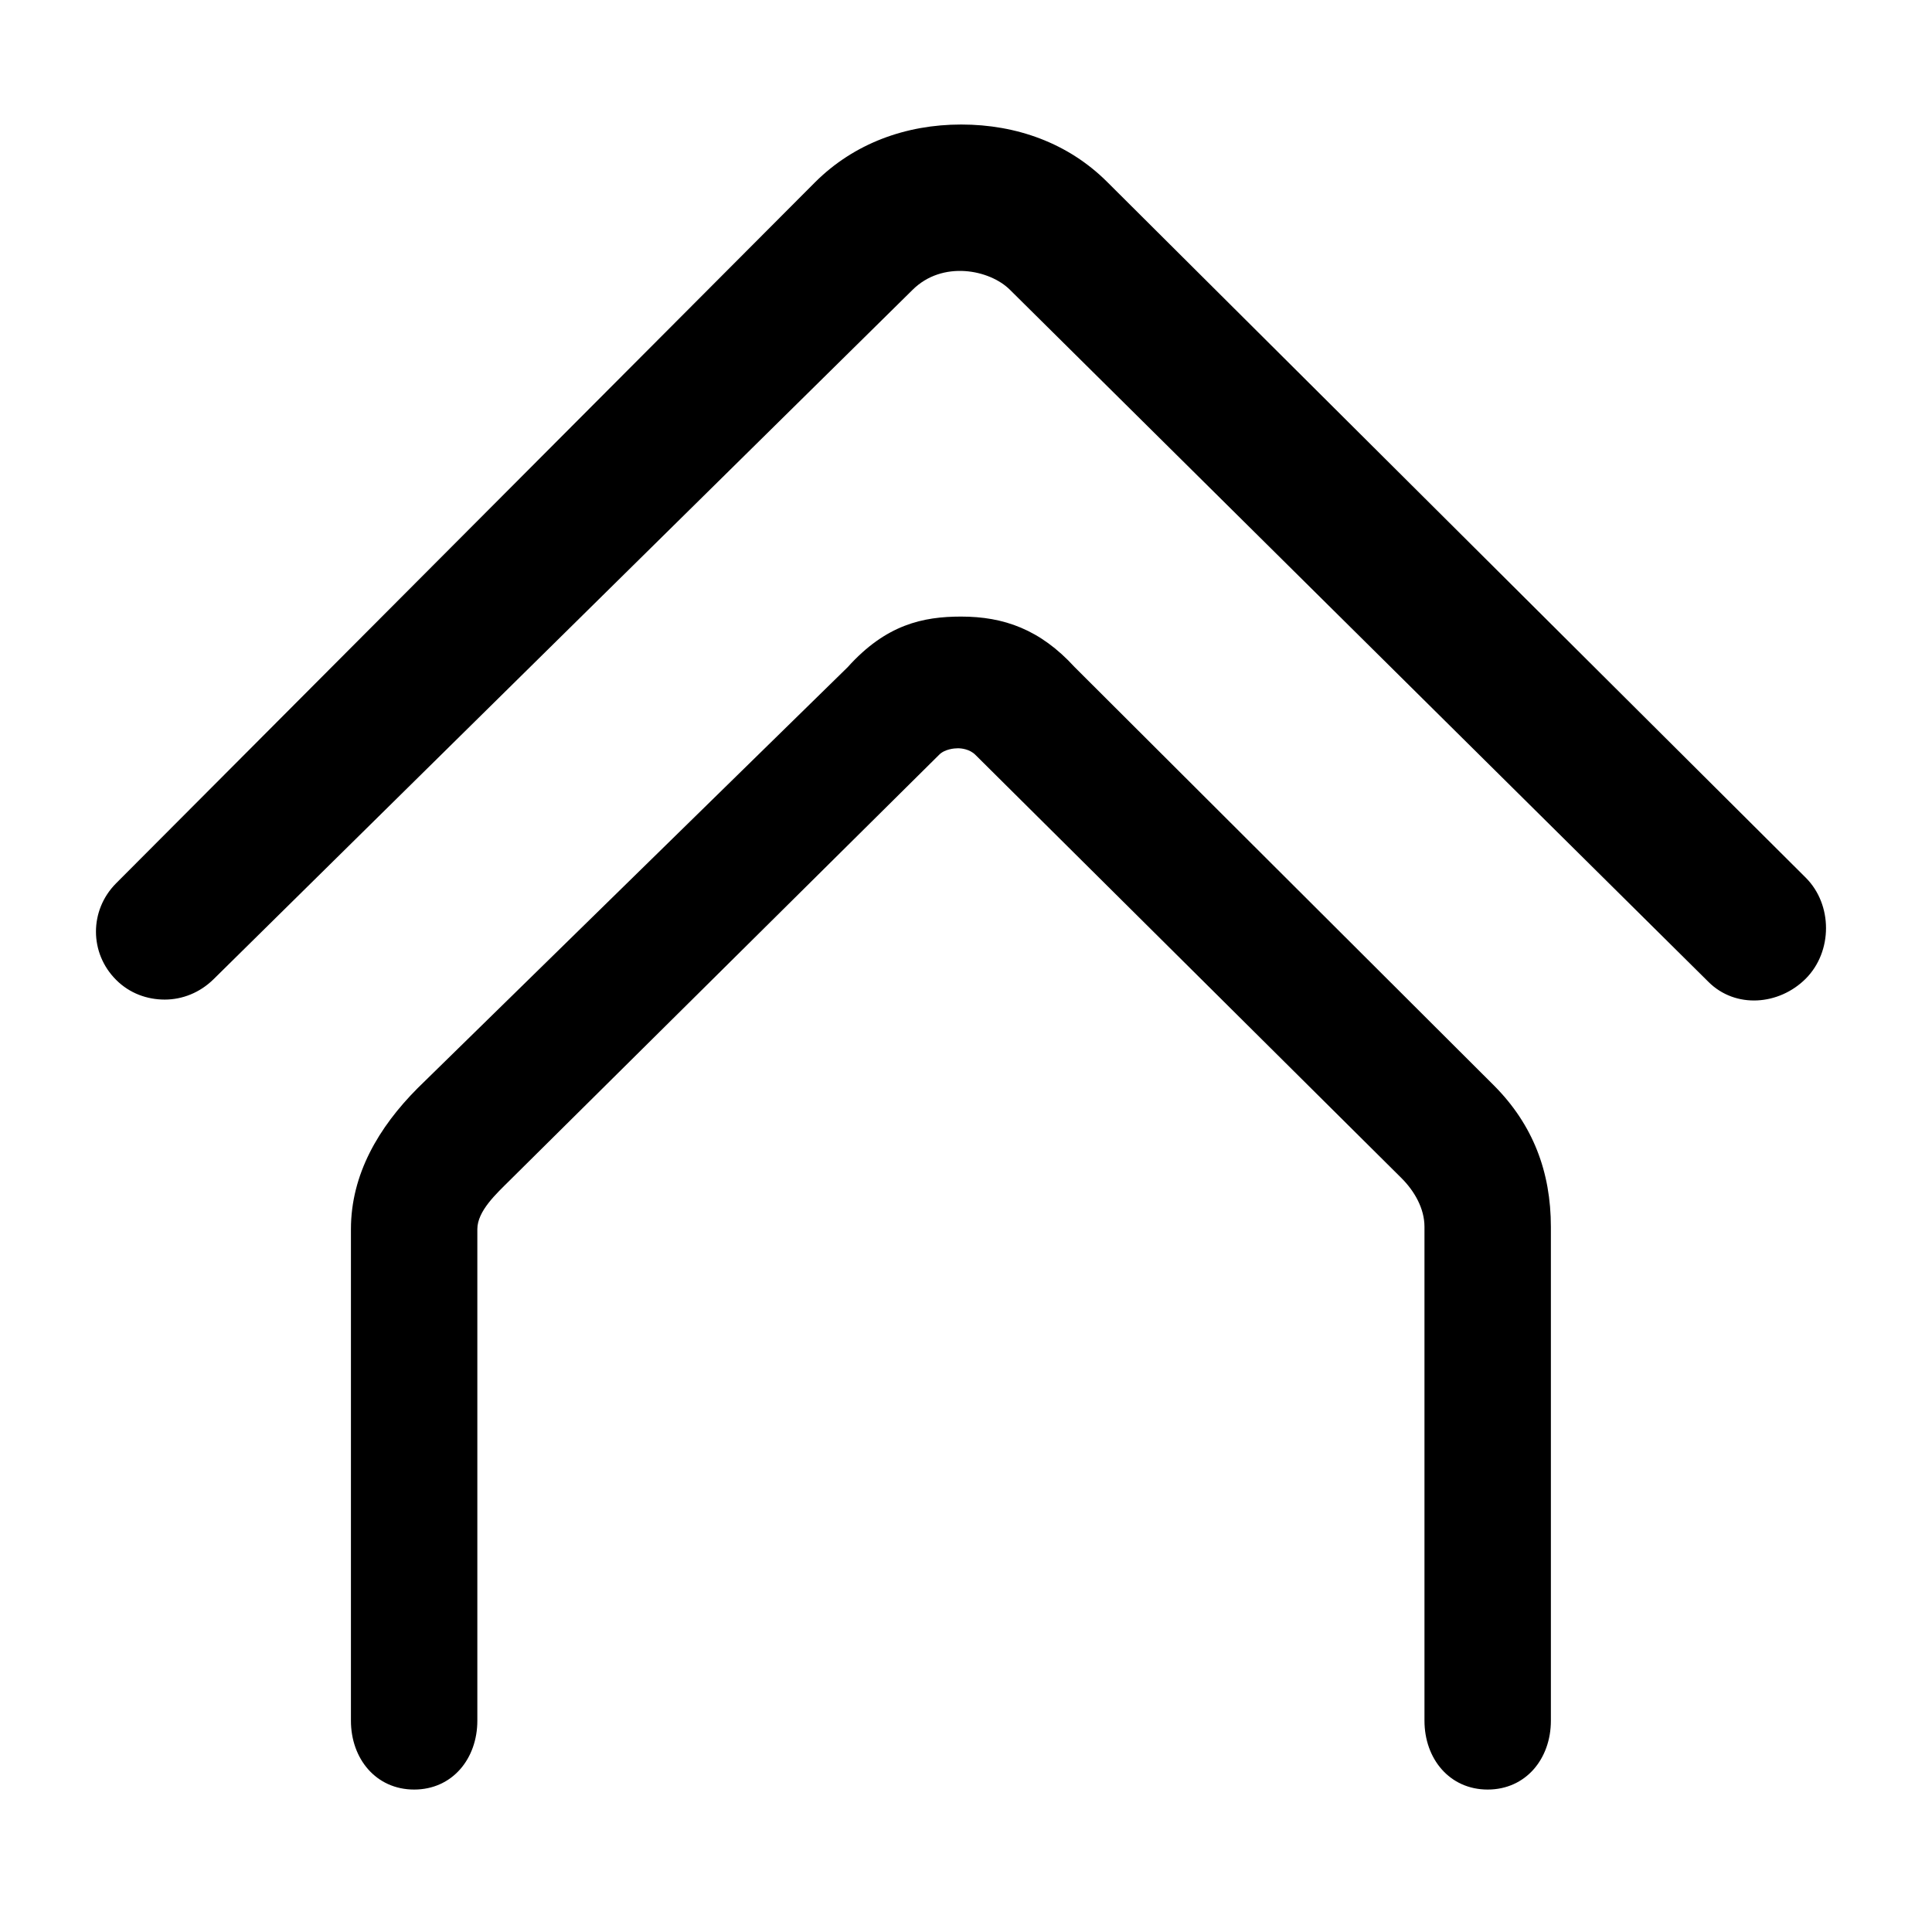 <?xml version="1.0" standalone="no"?><!DOCTYPE svg PUBLIC "-//W3C//DTD SVG 1.1//EN" "http://www.w3.org/Graphics/SVG/1.1/DTD/svg11.dtd"><svg t="1605516437632" class="icon" viewBox="0 0 1024 1024" version="1.1" xmlns="http://www.w3.org/2000/svg" p-id="8394" xmlns:xlink="http://www.w3.org/1999/xlink" width="200" height="200"><defs><style type="text/css"></style></defs><path d="M957.1 465.2L586.9 96.5C566.2 75.8 538.7 66 509.5 66h-0.1c-29.3 0-56.8 10-77.5 30.7L61.5 468.2c-14.2 14.3-14.2 37 0.1 51.2 7.1 7.1 16.4 10.4 25.7 10.4 9.4 0 18.7-3.7 25.9-10.8l370.4-365.3c15.9-15.9 41-10.8 51.7-0.1l370.2 366.8c14.3 14.3 37.4 12.5 51.6-1.7 14.3-14.4 14.3-39.2 0-53.5z" p-id="8395"></path><path d="M569.5 353.5c-18.2-19.9-37.5-26.7-60.1-26.7-20.2 0-39.8 4.2-60.1 26.8l-228 223.2c-20.6 20.7-35.3 45.6-35.3 74.7V912c0 20.2 13.3 36.5 33.5 36.5S253 932.2 253 912V651.5c0-9.7 10.2-18.9 17-25.7l227.7-225.7c3-3.1 8.2-3.5 10-3.5 1.8 0 6.2 0.4 9.3 3.5l225.8 224.3c6.9 6.9 12.2 16.1 12.2 25.8V912c0 20.2 13.3 36.5 33.5 36.5S822 932.2 822 912V650.3c0-29.2-9.5-54.2-30.1-74.9L569.5 353.5z" p-id="8396"></path></svg>